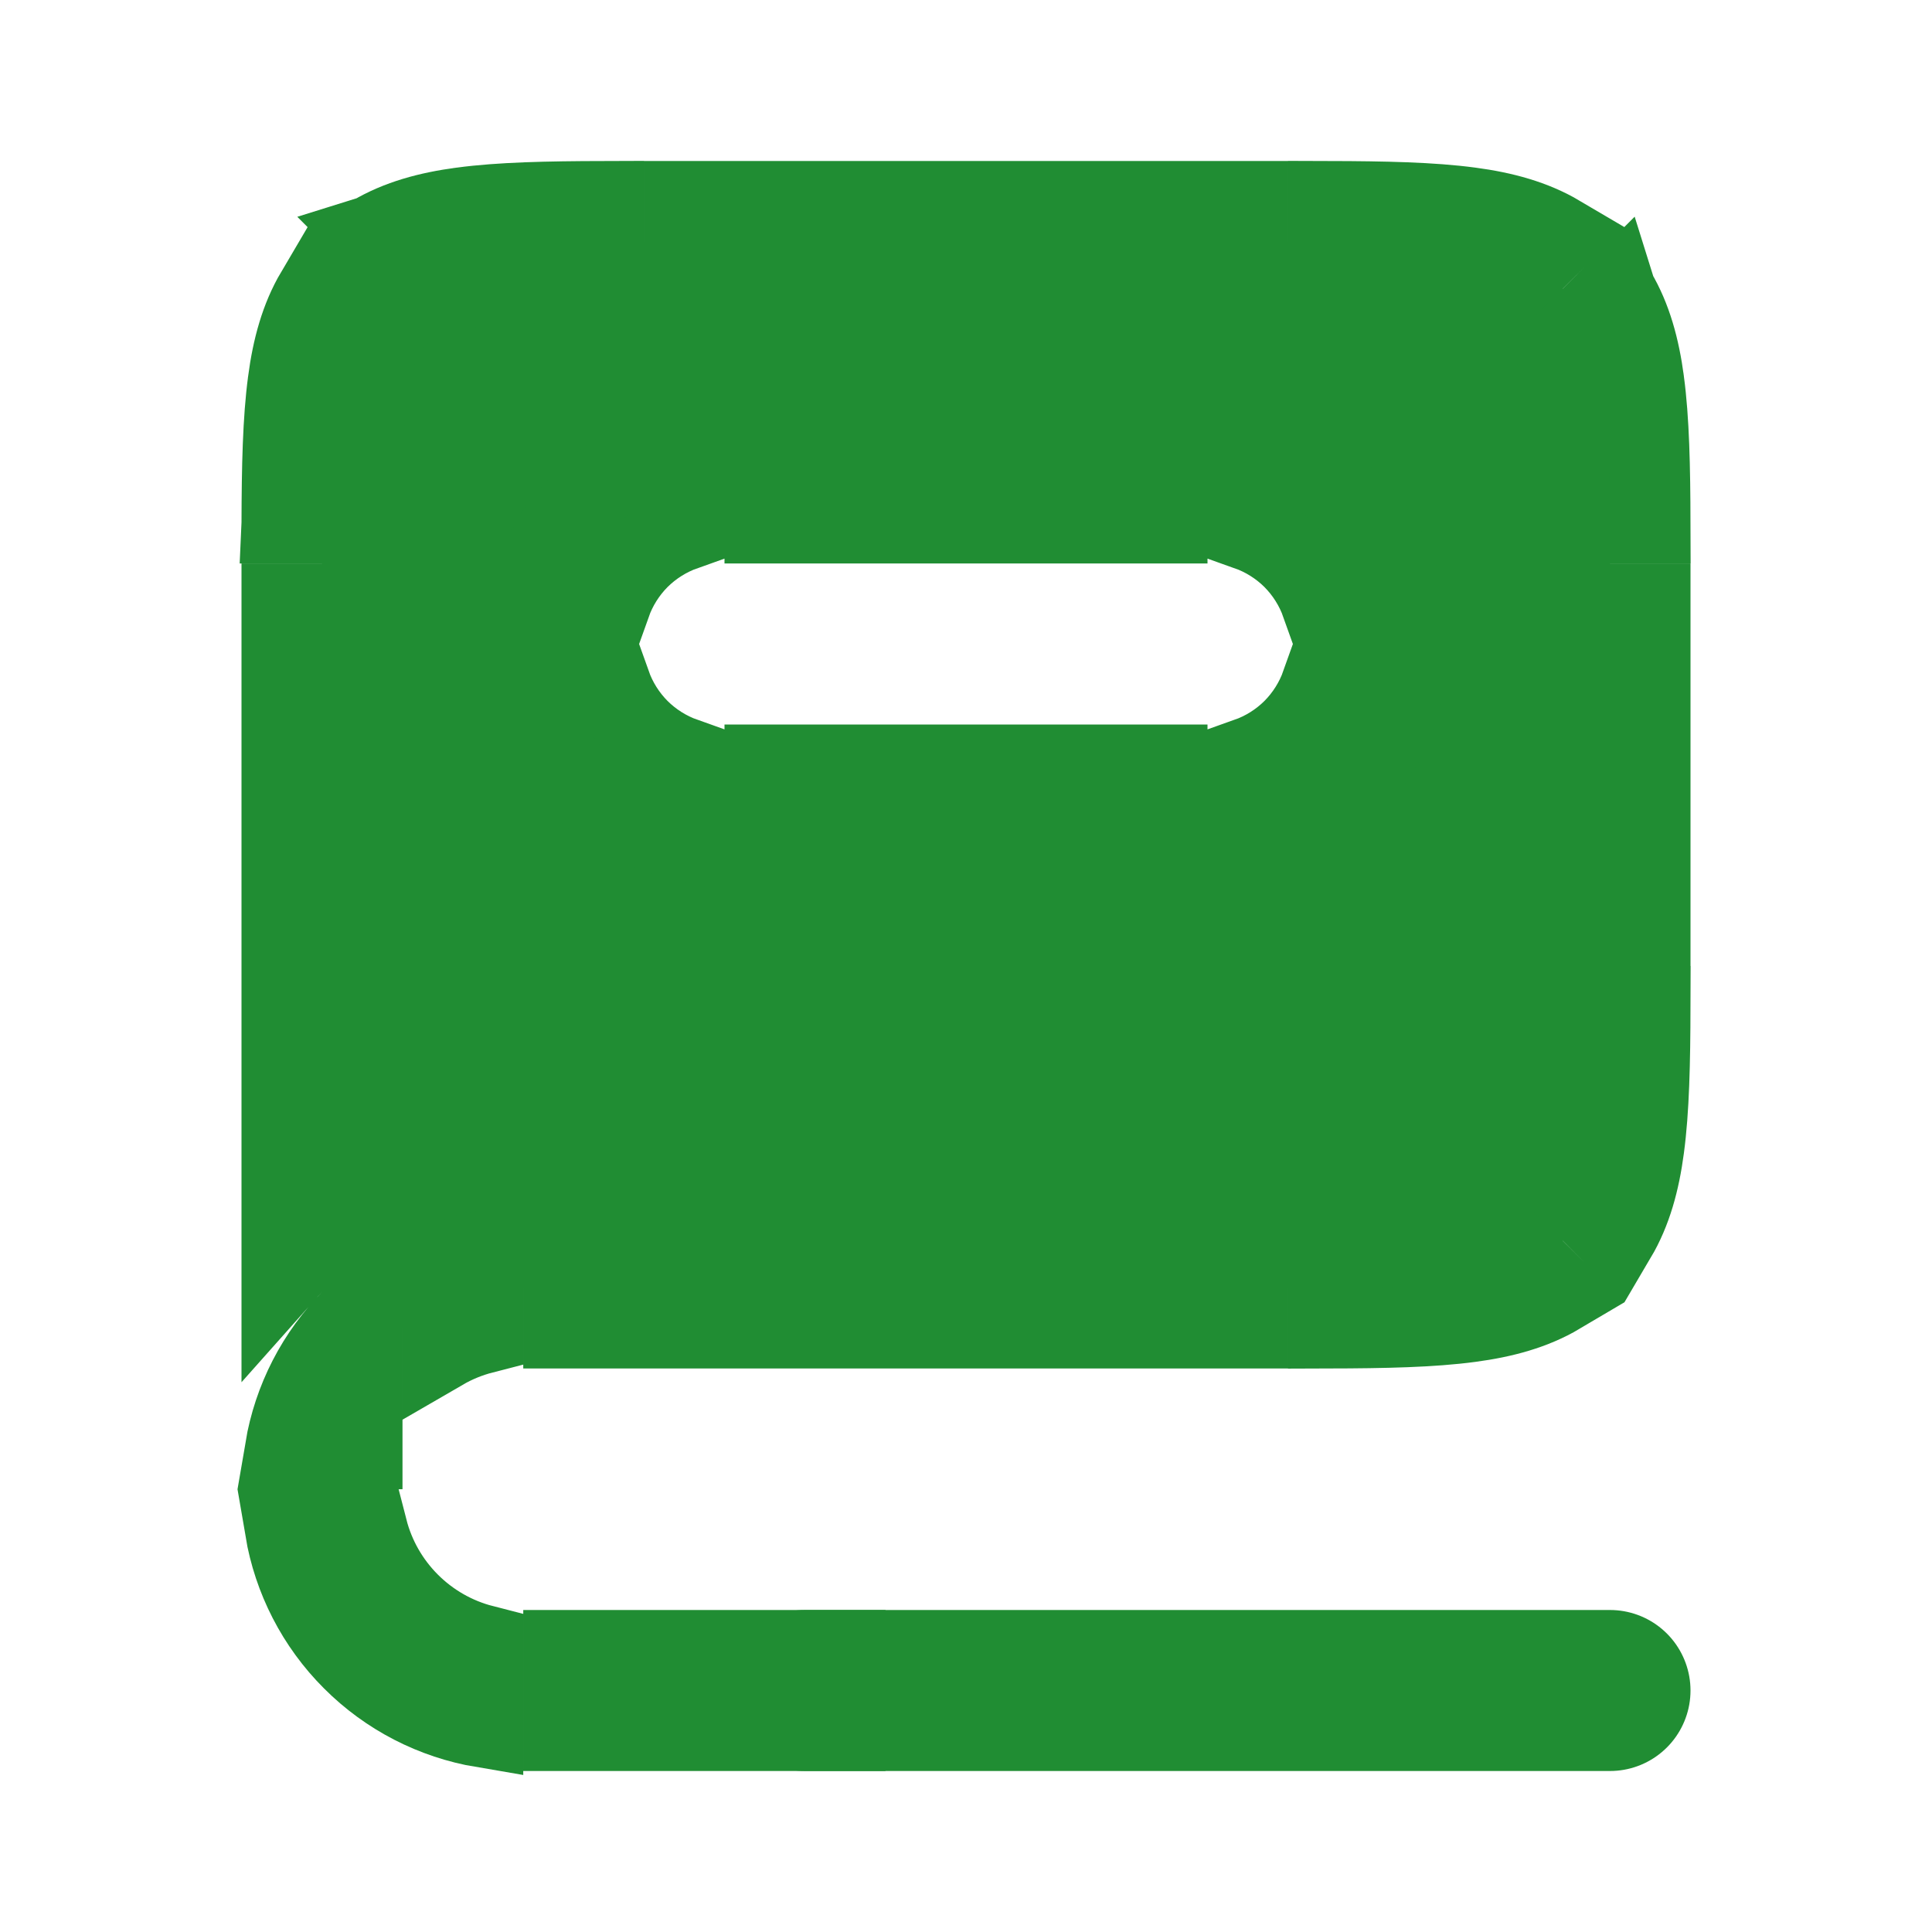 <svg width="24" height="24" viewBox="0 0 24 24" fill="none" xmlns="http://www.w3.org/2000/svg">
<path d="M6.5 15.5C5.76 15.5 5.049 15.773 4.5 16.264V7C4.5 6.043 4.501 5.376 4.569 4.872C4.635 4.383 4.755 4.124 4.94 3.94C5.124 3.755 5.383 3.635 5.872 3.569C6.376 3.501 7.043 3.5 8 3.5H16C16.957 3.5 17.624 3.501 18.128 3.569C18.617 3.635 18.876 3.755 19.06 3.94C19.245 4.124 19.365 4.383 19.431 4.872C19.499 5.376 19.5 6.043 19.5 7V12C19.5 12.957 19.499 13.624 19.431 14.128C19.365 14.617 19.245 14.876 19.06 15.06C18.876 15.245 18.617 15.365 18.128 15.431C17.624 15.499 16.957 15.5 16 15.5H6.5ZM9 5.5C8.337 5.5 7.701 5.763 7.232 6.232C6.763 6.701 6.5 7.337 6.5 8C6.5 8.663 6.763 9.299 7.232 9.768C7.701 10.237 8.337 10.5 9 10.5H15C15.663 10.5 16.299 10.237 16.768 9.768C17.237 9.299 17.5 8.663 17.5 8C17.5 7.337 17.237 6.701 16.768 6.232C16.299 5.763 15.663 5.5 15 5.5H9Z" fill="#208D33" stroke="#208D33"/>
<path d="M3.5 6.5H4.501C4.503 5.803 4.513 5.283 4.568 4.872L4.569 4.872C4.595 4.675 4.631 4.515 4.676 4.383L3.924 3.631C3.734 3.953 3.633 4.323 3.578 4.738L3.5 6.5ZM3.5 6.5C3.502 5.799 3.514 5.216 3.578 4.739L3.5 6.5ZM4.631 2.924L5.383 3.676C5.515 3.631 5.675 3.595 5.872 3.569L5.872 3.568C6.282 3.513 6.803 3.503 7.5 3.501V2.5C6.799 2.502 6.216 2.514 5.739 2.578L4.631 2.924ZM4.631 2.924C4.952 2.734 5.323 2.633 5.738 2.578L4.631 2.924ZM20.076 3.631L19.768 3.94L19.324 4.383C19.369 4.515 19.405 4.675 19.431 4.872L19.431 4.872C19.487 5.282 19.497 5.803 19.5 6.5H20.5C20.498 5.799 20.486 5.216 20.422 4.739L20.076 3.631ZM20.076 3.631C20.266 3.952 20.367 4.323 20.422 4.738L20.076 3.631ZM19.768 15.06L19.324 14.617C19.369 14.485 19.405 14.325 19.431 14.128L19.432 14.127C19.487 13.717 19.497 13.197 19.5 12.5H20.5C20.498 13.201 20.486 13.784 20.422 14.261C20.367 14.677 20.266 15.047 20.076 15.369L19.768 15.06ZM18.128 15.431C18.325 15.405 18.485 15.369 18.617 15.324L19.06 15.768L19.369 16.076C19.048 16.266 18.677 16.367 18.262 16.422C17.785 16.486 17.201 16.498 16.5 16.5V15.499C17.197 15.497 17.717 15.487 18.128 15.432L18.128 15.431ZM15.5 15.5V16.5H7V15.5H15.5ZM6 15.542V16.564C5.825 16.609 5.657 16.677 5.5 16.768V15.672C5.662 15.614 5.829 15.571 6 15.542ZM4.5 7.5V15.036C4.2 15.209 3.921 15.422 3.672 15.672C3.612 15.731 3.555 15.792 3.5 15.854V7.5H4.5ZM6 21.458C5.39 21.355 4.822 21.065 4.379 20.621C3.935 20.178 3.645 19.61 3.542 19H4.564C4.652 19.343 4.831 19.659 5.086 19.914C5.341 20.169 5.657 20.348 6 20.436V21.458ZM7 21.5V20.5H10.5V21.5H7ZM3.542 18C3.645 17.39 3.935 16.822 4.379 16.379C4.418 16.339 4.459 16.301 4.5 16.264V18H3.542ZM8.5 3.5V2.5H15.5V3.5H8.5ZM16.5 3.501V2.5C17.201 2.502 17.784 2.514 18.262 2.578C18.677 2.633 19.047 2.734 19.369 2.924L19.06 3.232L18.617 3.676C18.485 3.631 18.325 3.595 18.128 3.569L18.128 3.568C17.717 3.513 17.197 3.503 16.5 3.501ZM19.5 7.5H20.5V11.5H19.5V7.5ZM8.5 5.551V6V6.586C8.291 6.66 8.099 6.78 7.939 6.939C7.78 7.099 7.66 7.291 7.586 7.5H6.551C6.648 7.023 6.883 6.581 7.232 6.232C7.581 5.883 8.023 5.648 8.5 5.551ZM9.5 6.5V6V5.5H14.5V6V6.5H9.5ZM15.5 6.586V6V5.551C15.977 5.648 16.419 5.883 16.768 6.232C17.117 6.581 17.352 7.023 17.45 7.5H16.414C16.34 7.291 16.22 7.099 16.061 6.939C15.901 6.78 15.709 6.66 15.5 6.586ZM16.414 8.5H17.45C17.352 8.977 17.117 9.419 16.768 9.768C16.419 10.117 15.977 10.352 15.5 10.45V10V9.414C15.709 9.34 15.901 9.22 16.061 9.061C16.22 8.901 16.34 8.709 16.414 8.5ZM14.5 9.5V10V10.5H9.5V10V9.5H14.5ZM8.5 9.414V10V10.45C8.023 10.352 7.581 10.117 7.232 9.768C6.883 9.419 6.648 8.977 6.551 8.5H7.586C7.66 8.709 7.78 8.901 7.939 9.061C8.099 9.22 8.291 9.34 8.5 9.414Z" fill="#208D33" stroke="#208D33"/>
<path d="M20 21H10Z" fill="#208D33"/>
<path d="M20 21H10" stroke="#208D33" stroke-width="2" stroke-linecap="round"/>
</svg>

